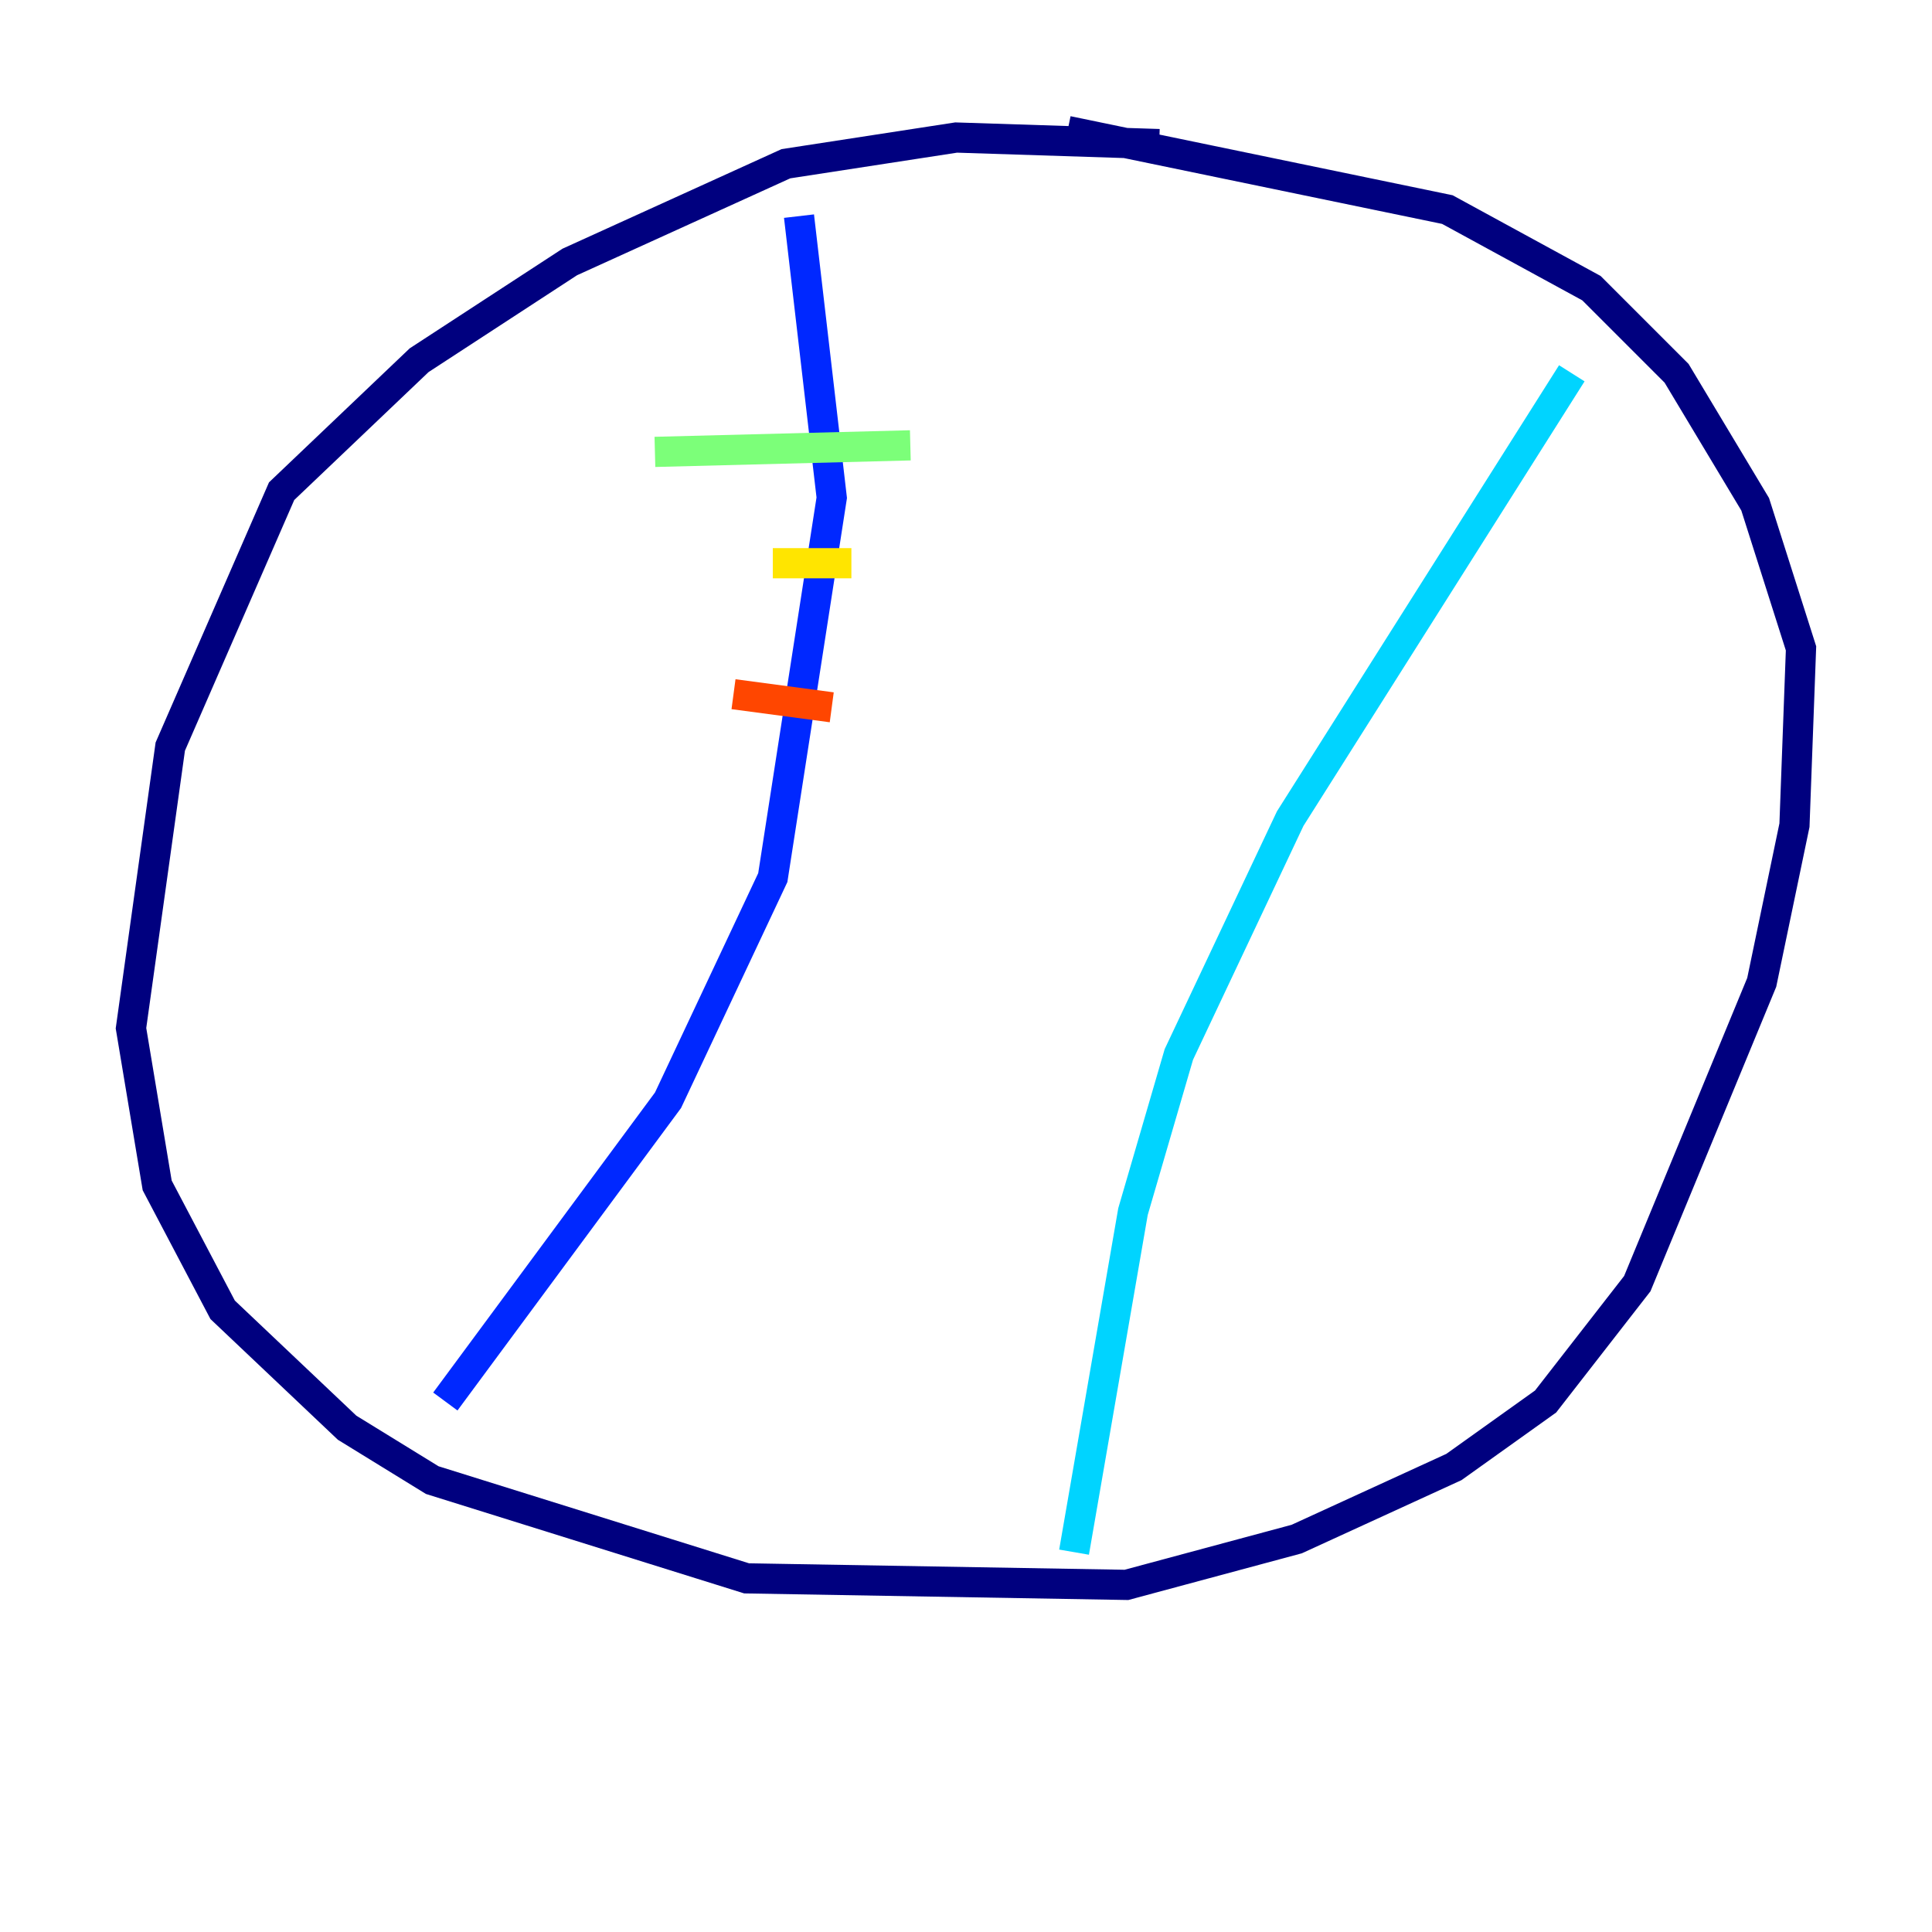 <?xml version="1.0" encoding="utf-8" ?>
<svg baseProfile="tiny" height="128" version="1.2" viewBox="0,0,128,128" width="128" xmlns="http://www.w3.org/2000/svg" xmlns:ev="http://www.w3.org/2001/xml-events" xmlns:xlink="http://www.w3.org/1999/xlink"><defs /><polyline fill="none" points="76.8,9.546 63.349,9.112 52.068,10.848 37.749,17.356 27.77,23.864 18.658,32.542 11.281,49.464 8.678,68.122 10.414,78.536 14.752,86.78 22.997,94.59 28.637,98.061 49.464,104.57 74.63,105.003 85.912,101.966 96.325,97.193 102.4,92.854 108.475,85.044 116.719,65.085 118.888,54.671 119.322,42.956 116.285,33.41 111.078,24.732 105.437,19.091 95.891,13.885 70.725,8.678" stroke="#00007f" stroke-width="2" /><polyline fill="none" points="52.936,14.319 55.105,32.976 51.2,58.142 44.258,72.895 29.505,92.854" stroke="#0028ff" stroke-width="2" /><polyline fill="none" points="104.136,24.732 85.478,54.237 78.102,69.858 75.064,80.271 71.159,102.834" stroke="#00d4ff" stroke-width="2" /><polyline fill="none" points="43.39,29.939 60.312,29.505" stroke="#7cff79" stroke-width="2" /><polyline fill="none" points="51.2,37.315 56.407,37.315" stroke="#ffe500" stroke-width="2" /><polyline fill="none" points="48.597,45.993 55.105,46.861" stroke="#ff4600" stroke-width="2" /><polyline fill="none" points="47.729,54.237 47.729,54.237" stroke="#7f0000" stroke-width="2" /></svg>